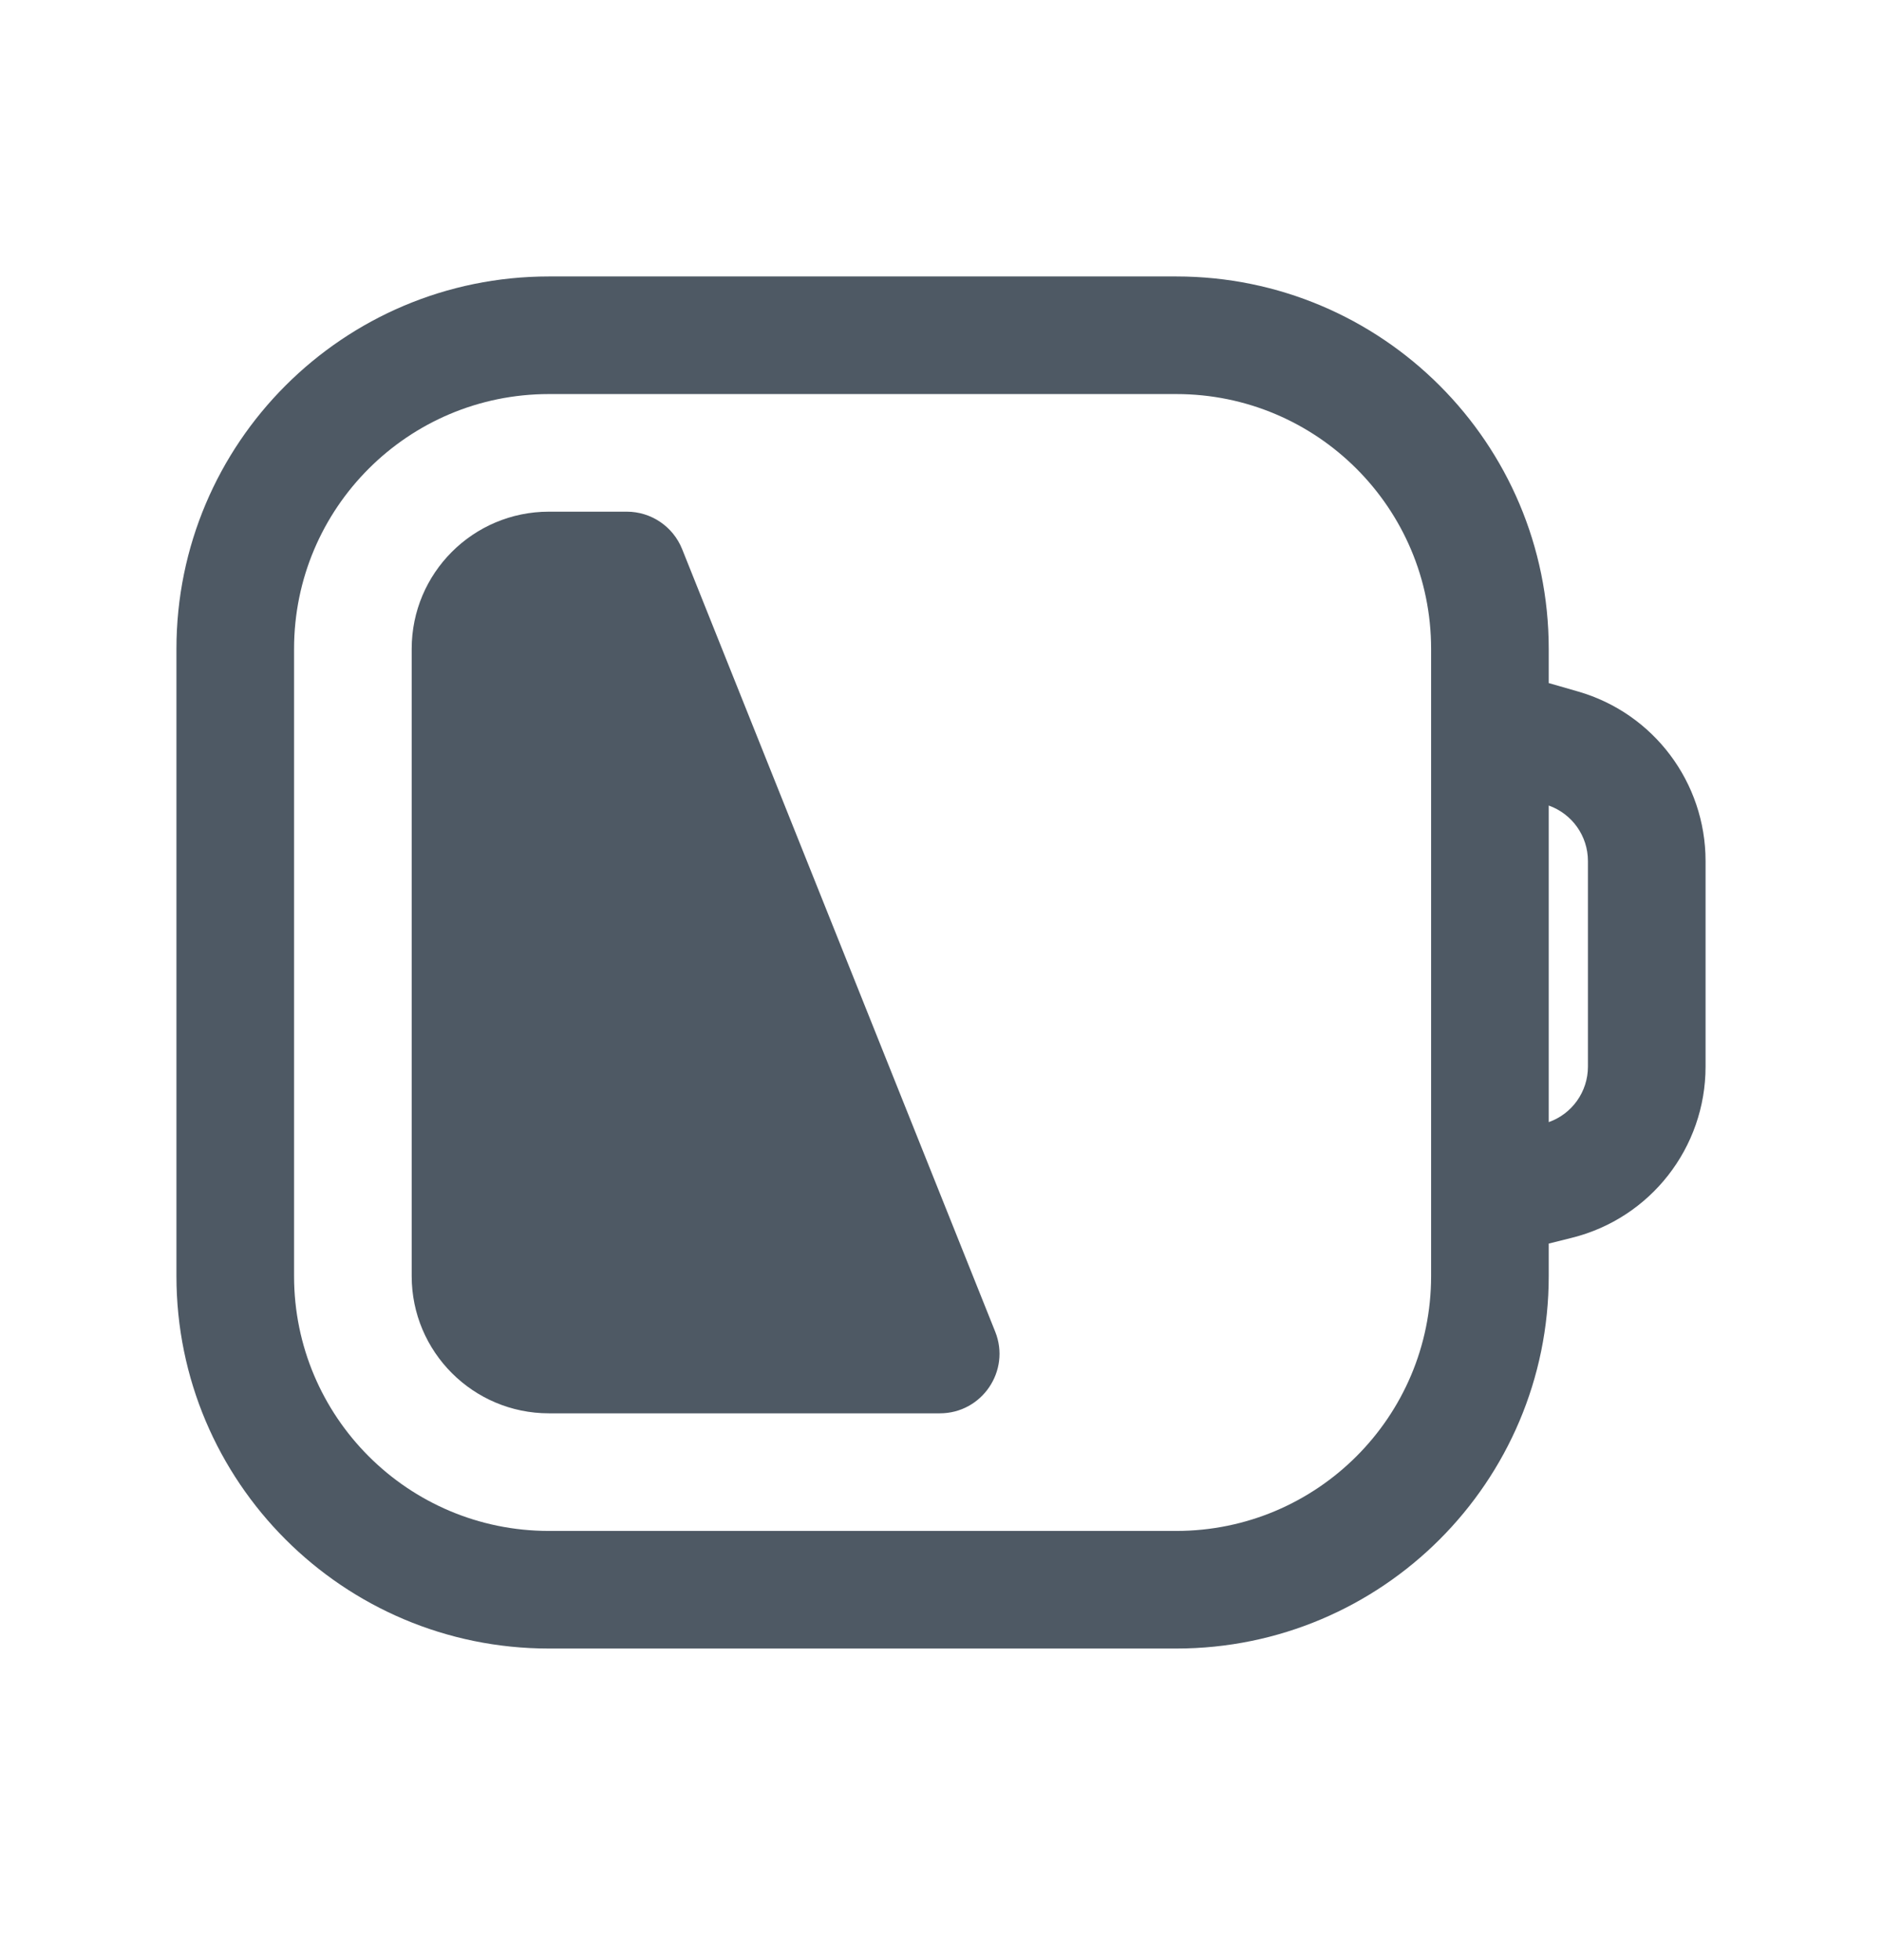 <svg width="24" height="25" viewBox="0 0 24 25" fill="none" xmlns="http://www.w3.org/2000/svg">
<path d="M5.25 8.276C5.25 7.309 6.034 6.526 7 6.526H7.993C8.304 6.526 8.583 6.715 8.699 7.004L12.691 16.984C12.891 17.483 12.523 18.026 11.985 18.026H7C6.034 18.026 5.25 17.242 5.25 16.276V8.276Z" fill="#4E5964"/>
<path fill-rule="evenodd" clip-rule="evenodd" d="M7 3.526C4.377 3.526 2.25 5.653 2.25 8.276V16.276C2.25 18.899 4.377 21.026 7 21.026H15C17.623 21.026 19.75 18.899 19.75 16.276V15.861L20.046 15.787C21.048 15.537 21.75 14.637 21.75 13.604V10.982C21.75 9.98 21.088 9.098 20.125 8.82L19.75 8.712V8.276C19.75 5.653 17.623 3.526 15 3.526H7ZM19.75 10.274V14.312C20.047 14.207 20.25 13.925 20.25 13.604V10.982C20.25 10.662 20.048 10.38 19.75 10.274ZM3.75 8.276C3.75 6.481 5.205 5.026 7 5.026H15C16.795 5.026 18.25 6.481 18.25 8.276V16.276C18.25 18.071 16.795 19.526 15 19.526H7C5.205 19.526 3.75 18.071 3.75 16.276V8.276Z" fill="#4E5964"/>
</svg>
